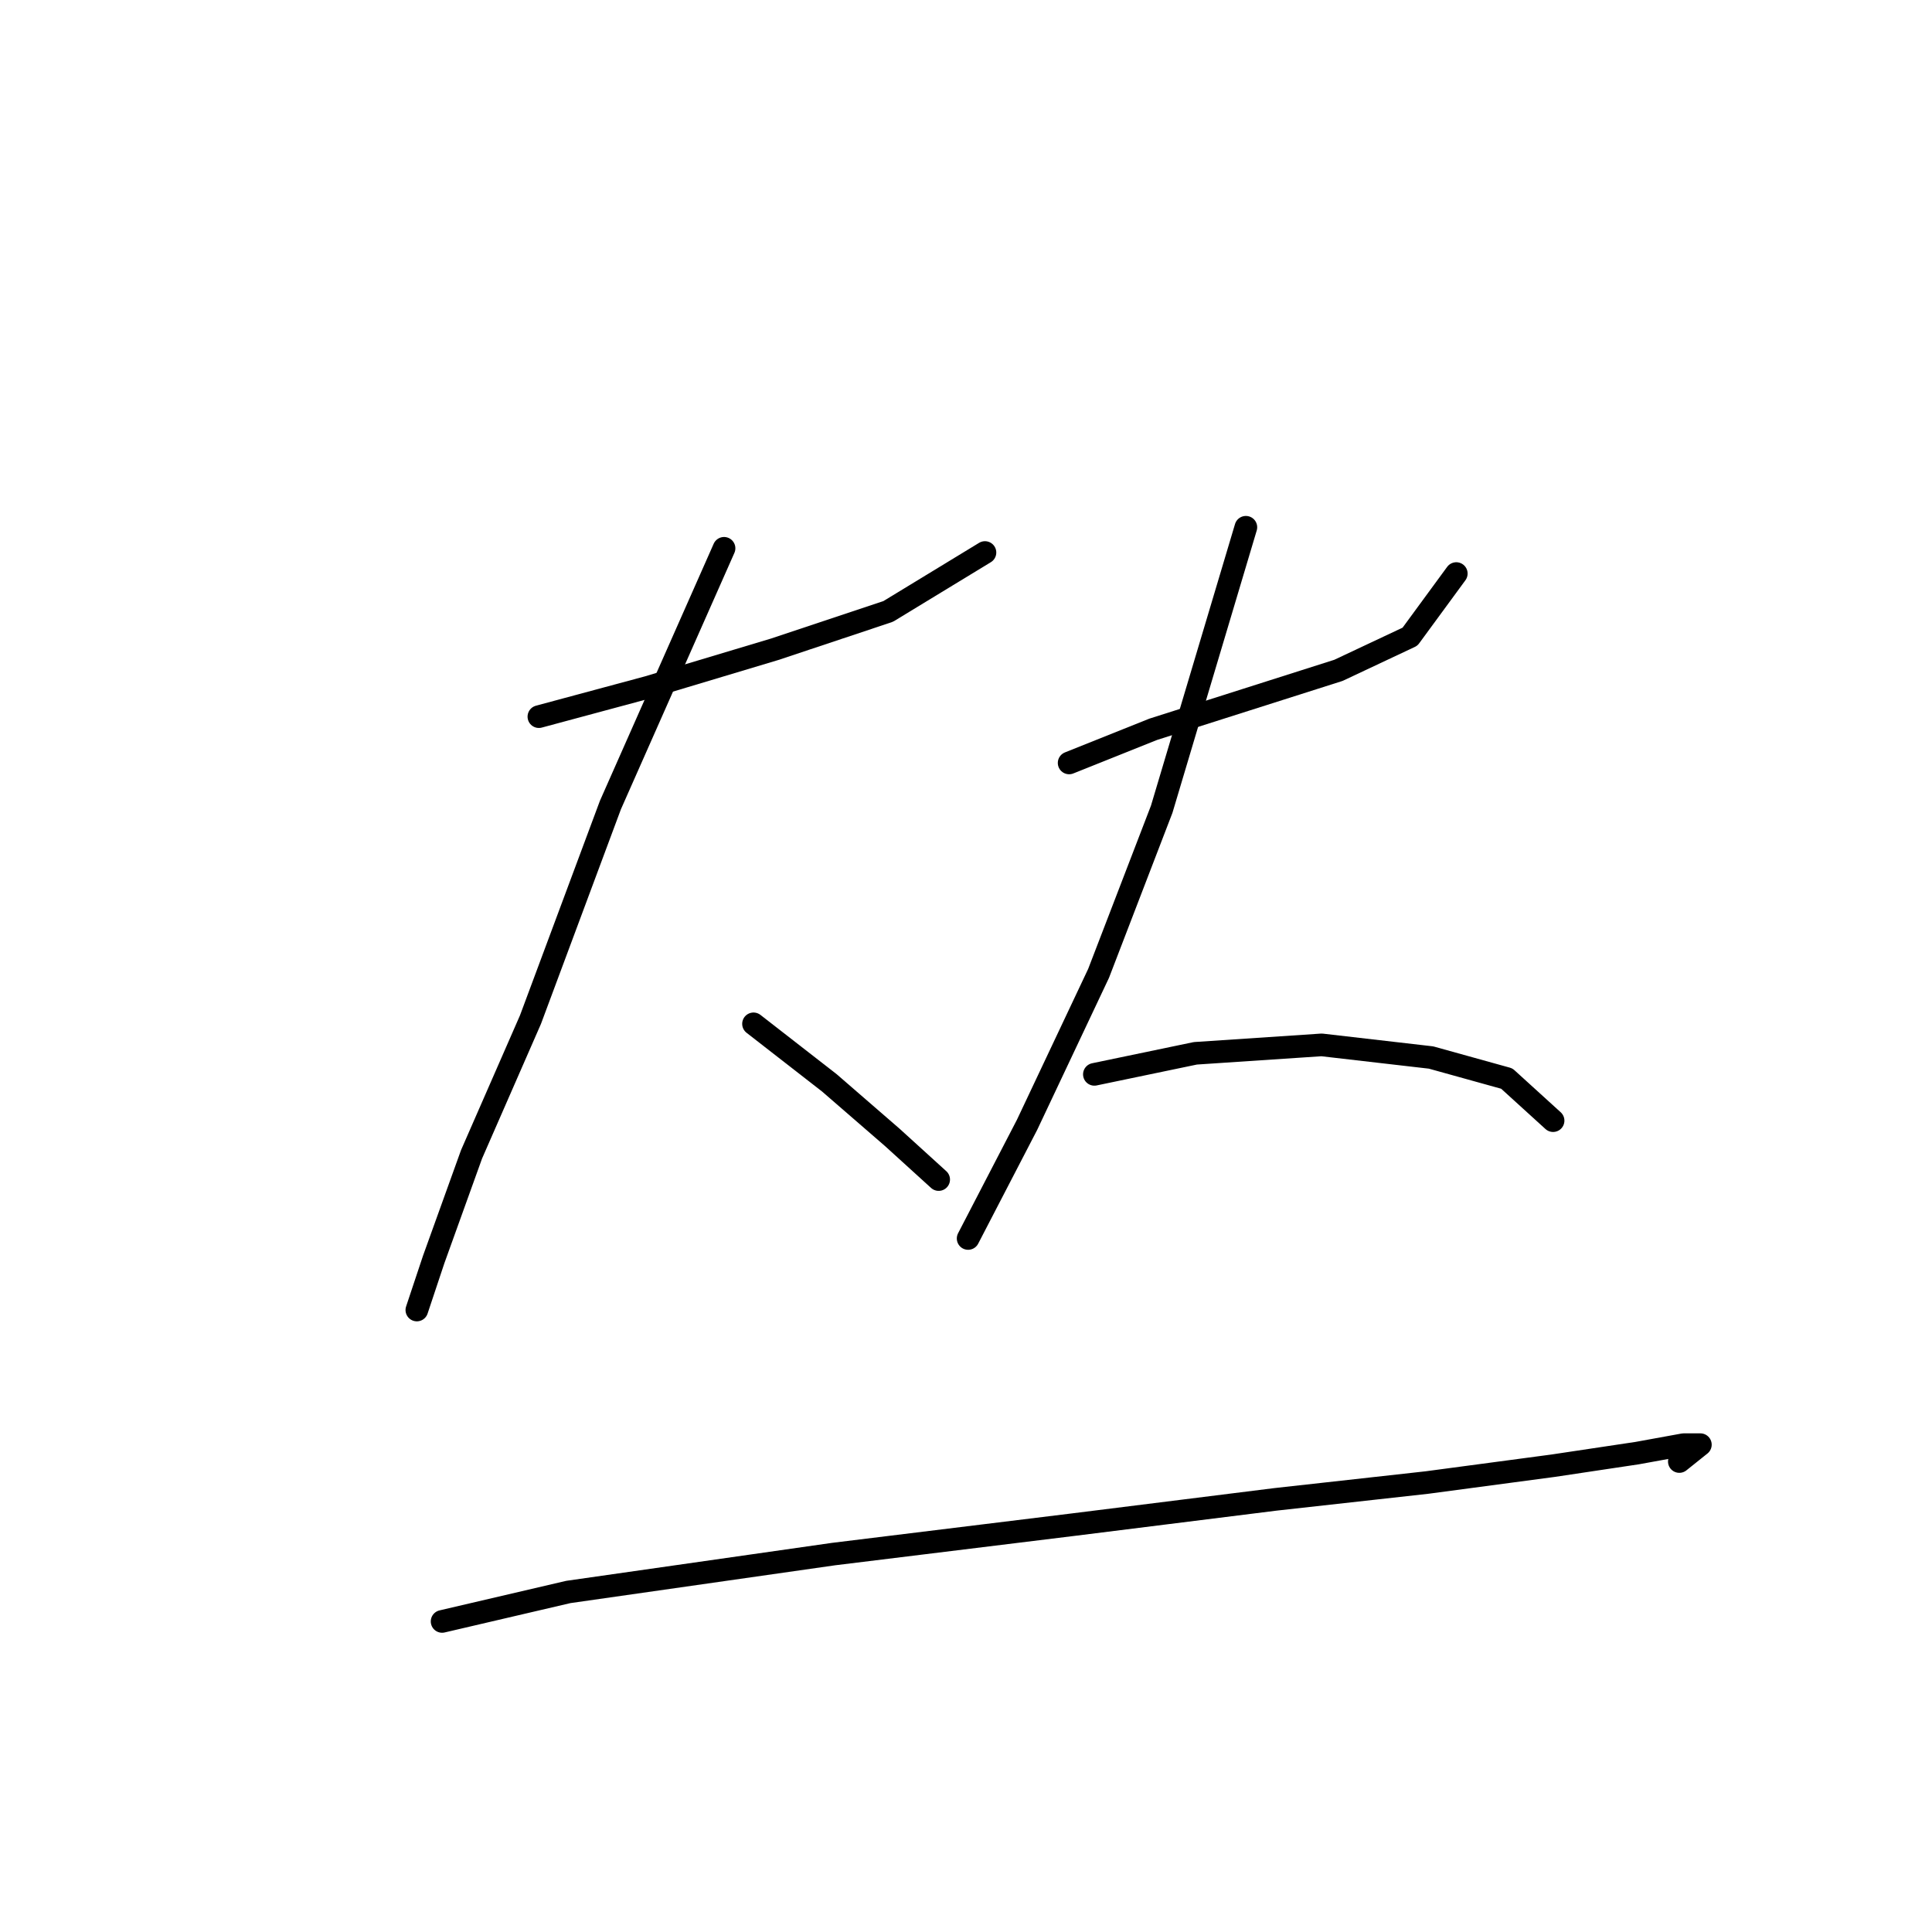 <?xml version="1.0" standalone="no"?>
    <svg width="256" height="256" xmlns="http://www.w3.org/2000/svg" version="1.1">
    <polyline stroke="black" stroke-width="3" stroke-linecap="round" fill="transparent" stroke-linejoin="round" points="71.405 94.959 85.903 91.056 102.632 86.037 117.688 81.018 130.513 73.212 130.513 73.212 " />
        <polyline stroke="black" stroke-width="3" stroke-linecap="round" fill="transparent" stroke-linejoin="round" points="95.94 72.654 80.885 106.669 70.29 135.108 62.483 152.952 57.465 166.892 55.234 173.583 55.234 173.583 " />
        <polyline stroke="black" stroke-width="3" stroke-linecap="round" fill="transparent" stroke-linejoin="round" points="99.844 135.665 109.881 143.472 118.245 150.721 124.379 156.297 124.379 156.297 " />
        <polyline stroke="black" stroke-width="3" stroke-linecap="round" fill="transparent" stroke-linejoin="round" points="141.665 101.093 152.818 96.632 165.085 92.729 177.353 88.825 186.833 84.364 192.966 76 192.966 76 " />
        <polyline stroke="black" stroke-width="3" stroke-linecap="round" fill="transparent" stroke-linejoin="round" points="165.085 69.866 153.933 107.227 145.569 128.974 136.089 149.048 128.282 164.104 128.282 164.104 " />
        <polyline stroke="black" stroke-width="3" stroke-linecap="round" fill="transparent" stroke-linejoin="round" points="145.011 142.357 158.394 139.569 175.123 138.453 189.621 140.126 199.658 142.914 205.792 148.491 205.792 148.491 " />
        <polyline stroke="black" stroke-width="3" stroke-linecap="round" fill="transparent" stroke-linejoin="round" points="58.58 214.847 75.308 210.944 110.439 205.925 142.223 202.022 168.989 198.676 189.063 196.446 205.792 194.215 216.944 192.543 223.078 191.427 225.308 191.427 222.52 193.658 222.52 193.658 " />
        </svg>